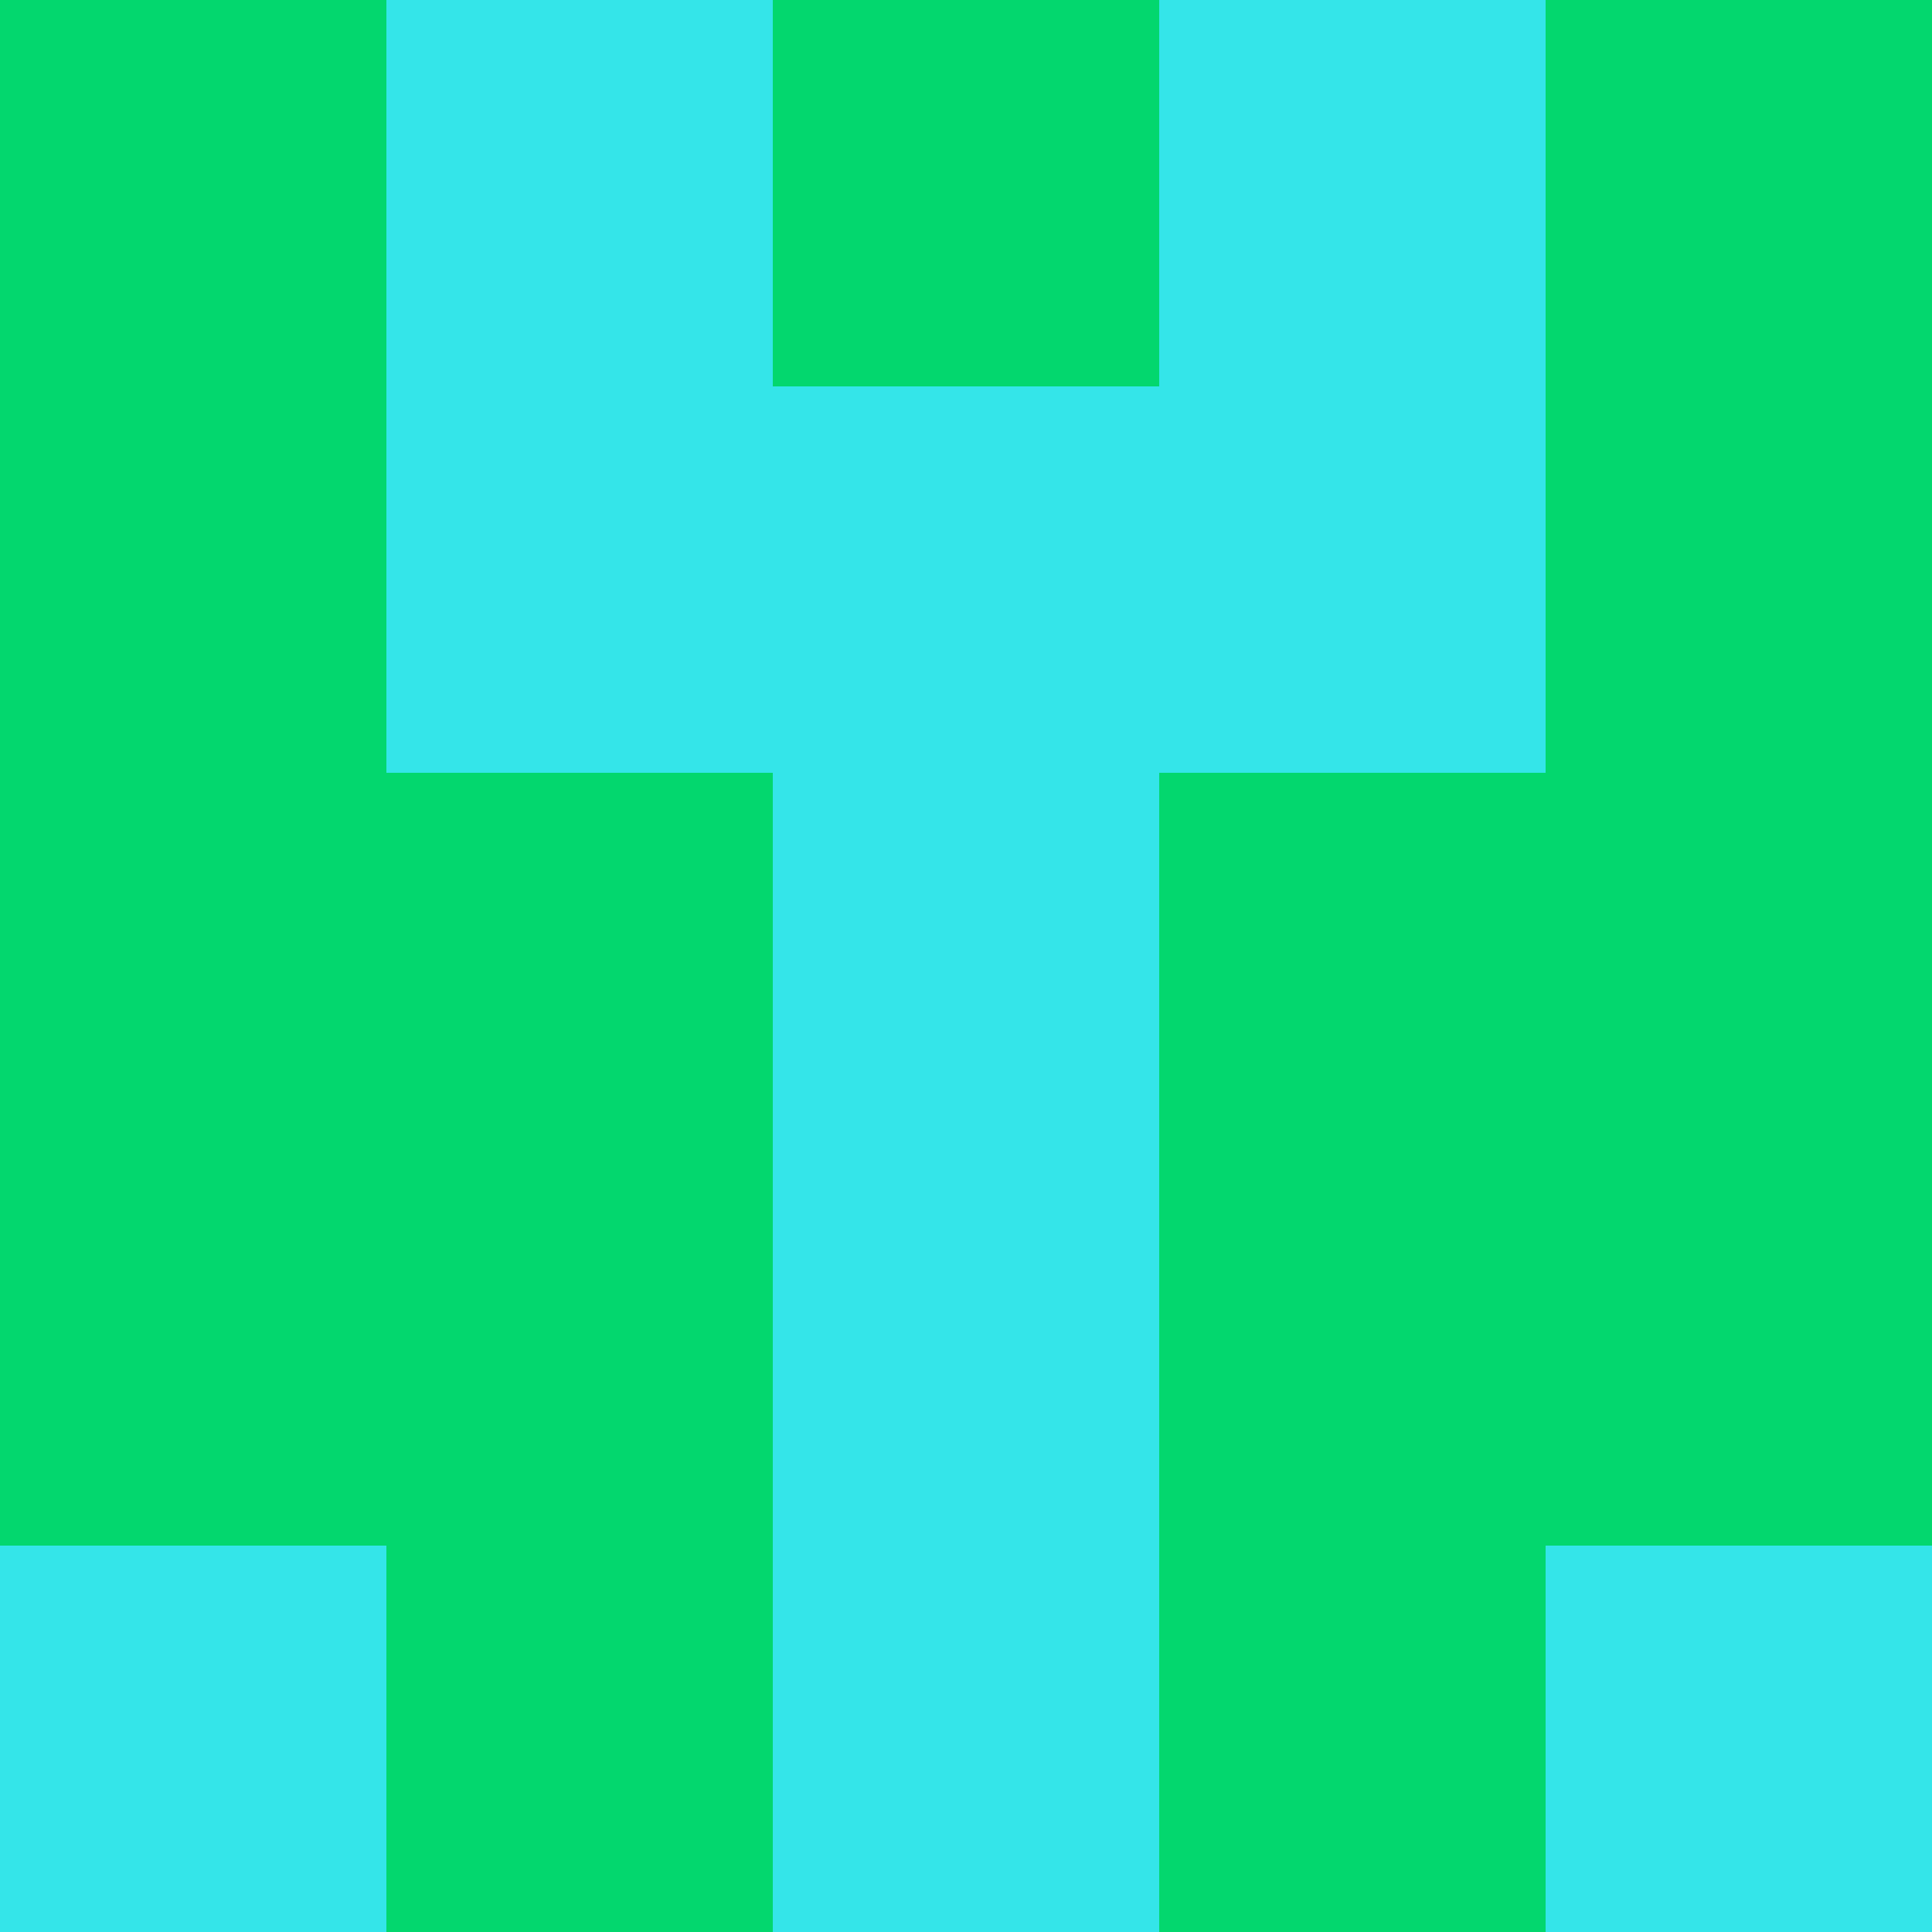 <?xml version="1.0" encoding="utf-8"?>
<!DOCTYPE svg PUBLIC "-//W3C//DTD SVG 20010904//EN"
        "http://www.w3.org/TR/2001/REC-SVG-20010904/DTD/svg10.dtd">

<svg viewBox="0 0 5 5"
     xmlns="http://www.w3.org/2000/svg"
     xmlns:xlink="http://www.w3.org/1999/xlink">

            <rect x ="0" y="0"
          width="1" height="1"
          fill="#03D76E"></rect>
        <rect x ="4" y="0"
          width="1" height="1"
          fill="#03D76E"></rect>
        <rect x ="1" y="0"
          width="1" height="1"
          fill="#34E5E9"></rect>
        <rect x ="3" y="0"
          width="1" height="1"
          fill="#34E5E9"></rect>
        <rect x ="2" y="0"
          width="1" height="1"
          fill="#03D76E"></rect>
                <rect x ="0" y="1"
          width="1" height="1"
          fill="#03D76E"></rect>
        <rect x ="4" y="1"
          width="1" height="1"
          fill="#03D76E"></rect>
        <rect x ="1" y="1"
          width="1" height="1"
          fill="#34E5E9"></rect>
        <rect x ="3" y="1"
          width="1" height="1"
          fill="#34E5E9"></rect>
        <rect x ="2" y="1"
          width="1" height="1"
          fill="#34E5E9"></rect>
                <rect x ="0" y="2"
          width="1" height="1"
          fill="#03D76E"></rect>
        <rect x ="4" y="2"
          width="1" height="1"
          fill="#03D76E"></rect>
        <rect x ="1" y="2"
          width="1" height="1"
          fill="#03D76E"></rect>
        <rect x ="3" y="2"
          width="1" height="1"
          fill="#03D76E"></rect>
        <rect x ="2" y="2"
          width="1" height="1"
          fill="#34E5E9"></rect>
                <rect x ="0" y="3"
          width="1" height="1"
          fill="#03D76E"></rect>
        <rect x ="4" y="3"
          width="1" height="1"
          fill="#03D76E"></rect>
        <rect x ="1" y="3"
          width="1" height="1"
          fill="#03D76E"></rect>
        <rect x ="3" y="3"
          width="1" height="1"
          fill="#03D76E"></rect>
        <rect x ="2" y="3"
          width="1" height="1"
          fill="#34E5E9"></rect>
                <rect x ="0" y="4"
          width="1" height="1"
          fill="#34E5E9"></rect>
        <rect x ="4" y="4"
          width="1" height="1"
          fill="#34E5E9"></rect>
        <rect x ="1" y="4"
          width="1" height="1"
          fill="#03D76E"></rect>
        <rect x ="3" y="4"
          width="1" height="1"
          fill="#03D76E"></rect>
        <rect x ="2" y="4"
          width="1" height="1"
          fill="#34E5E9"></rect>
        </svg>

